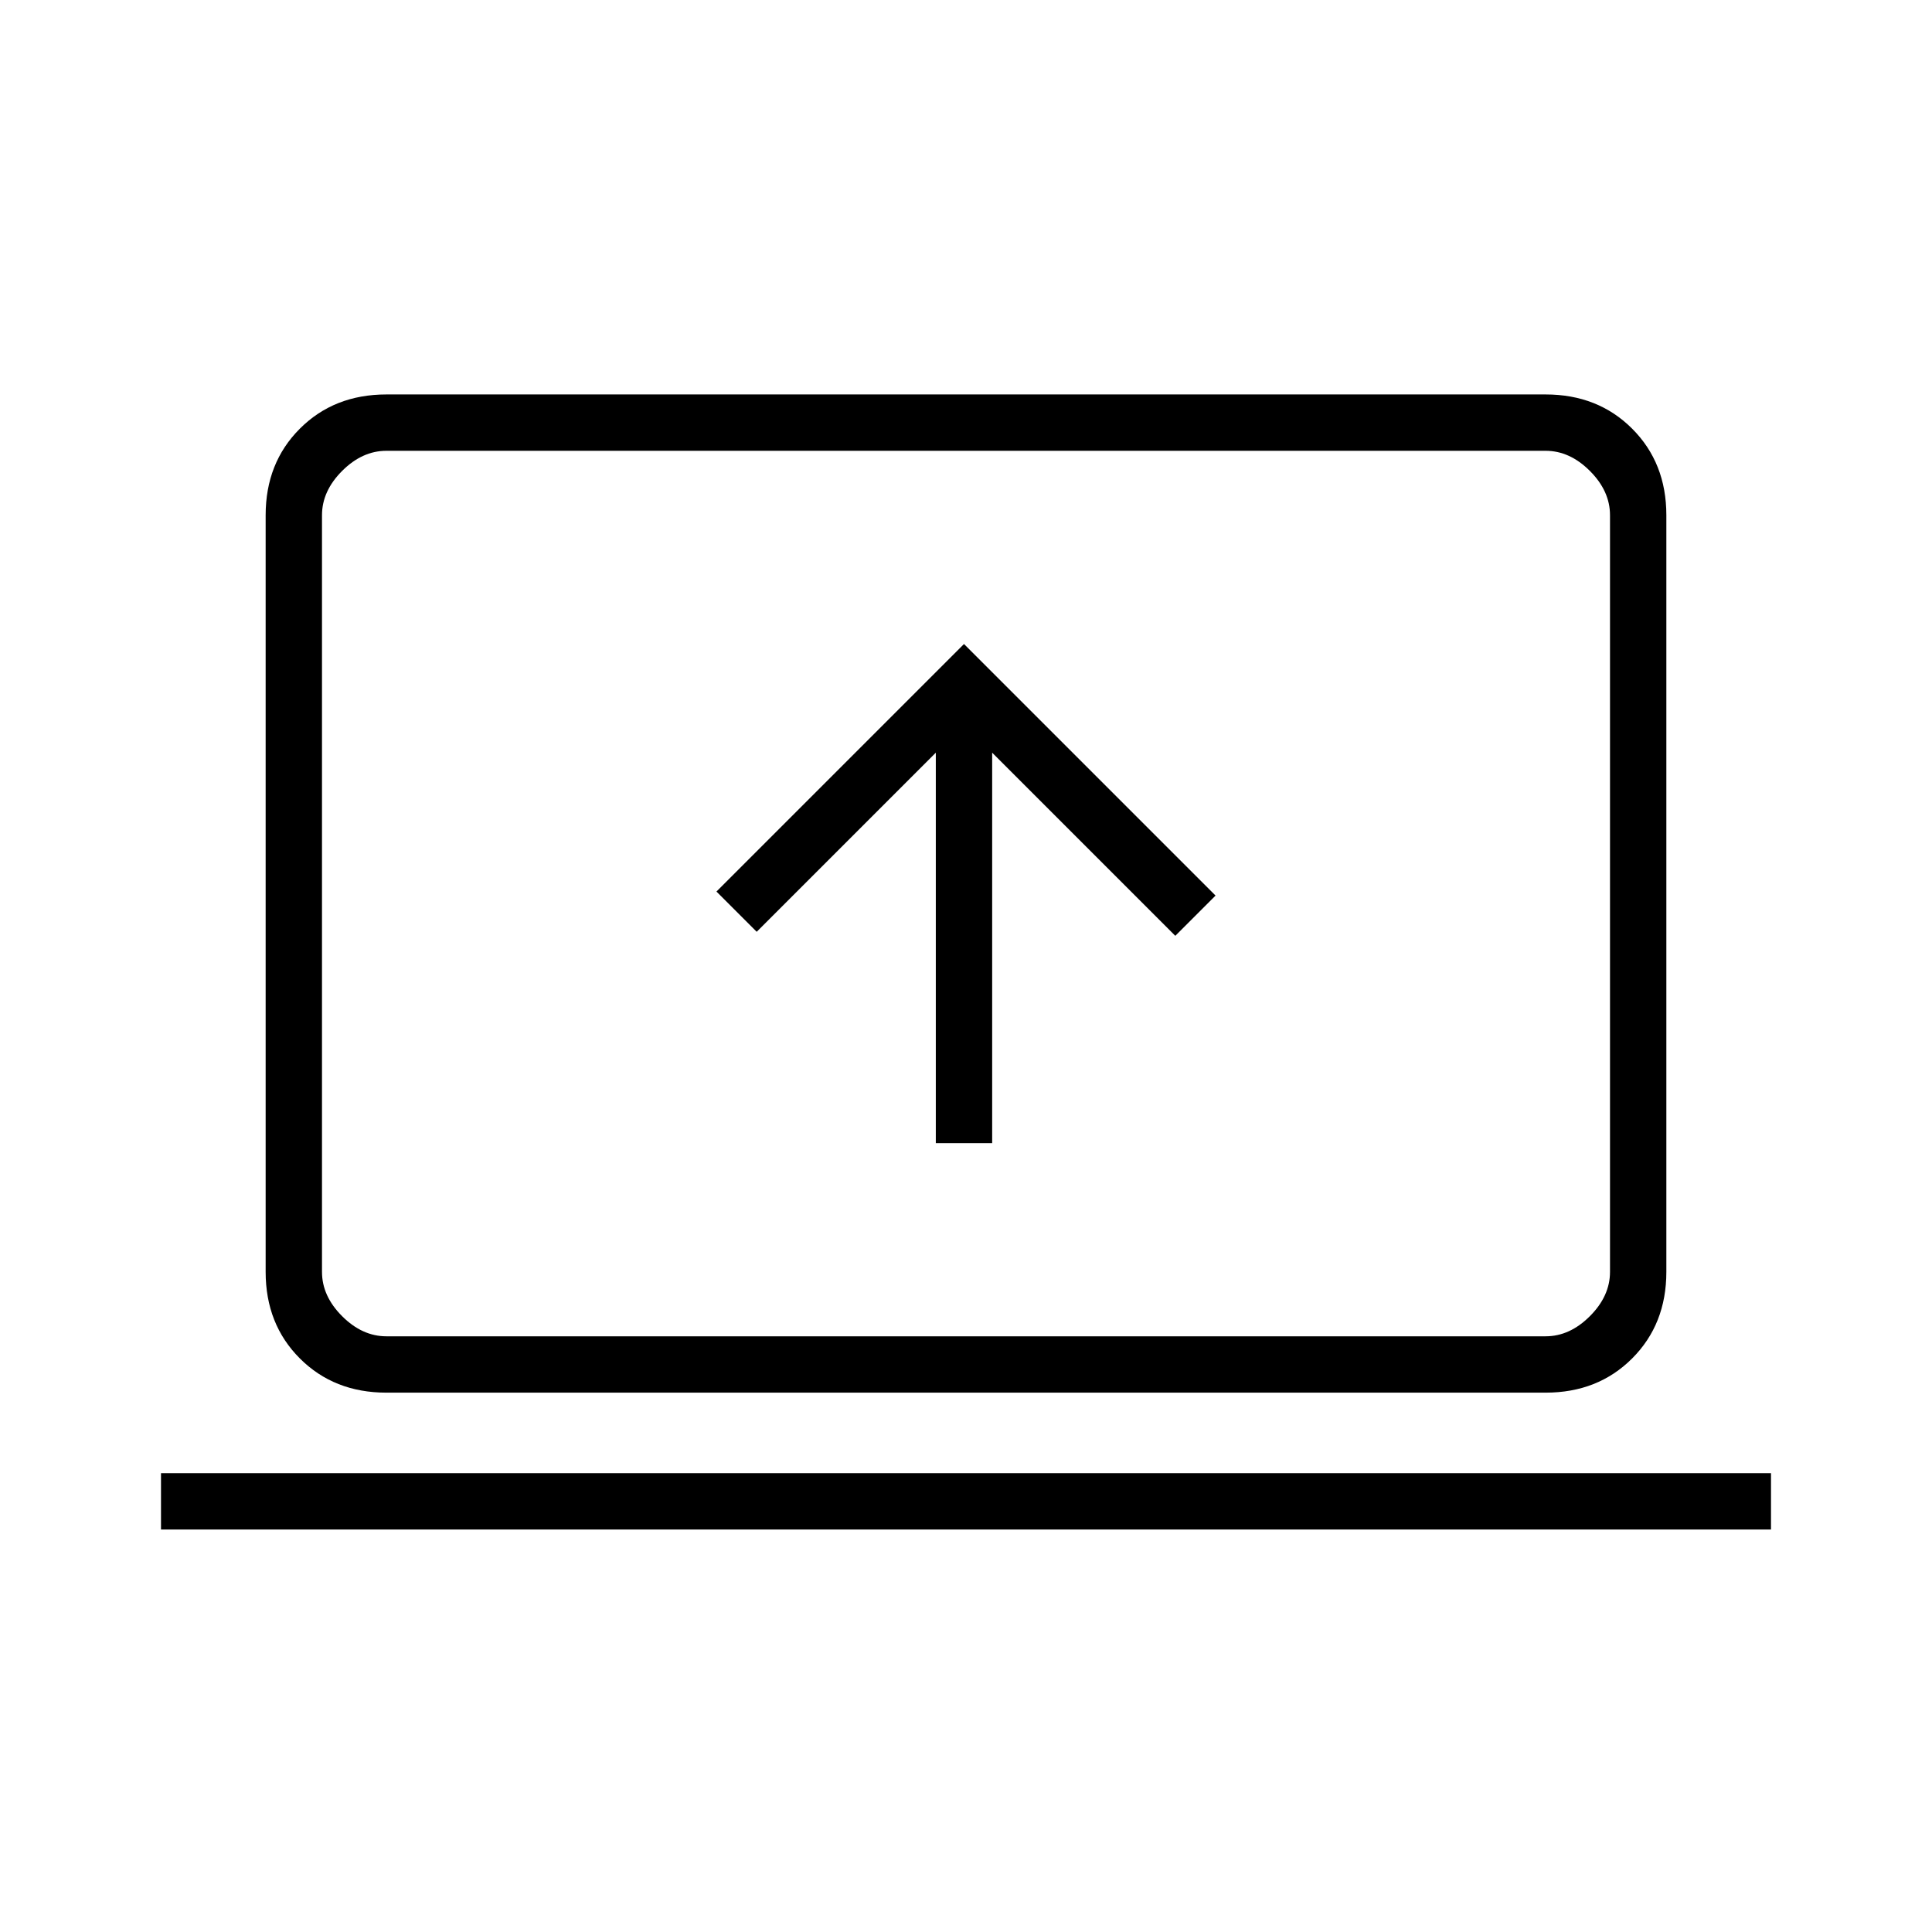<svg xmlns="http://www.w3.org/2000/svg" height="24" viewBox="0 -960 960 960" width="24"><path d="M80-200v-28h800v28H80Zm112-68q-26 0-43-17t-17-43v-376q0-26 17-43t43-17h576q26 0 43 17t17 43v376q0 26-17 43t-43 17H192Zm0-28h576q12 0 22-10t10-22v-376q0-12-10-22t-22-10H192q-12 0-22 10t-10 22v376q0 12 10 22t22 10Zm-32 0v-440 440Zm305-96h28v-194l91 91 20-20-125-125-123 123 20 20 89-89v194Z"/></svg>